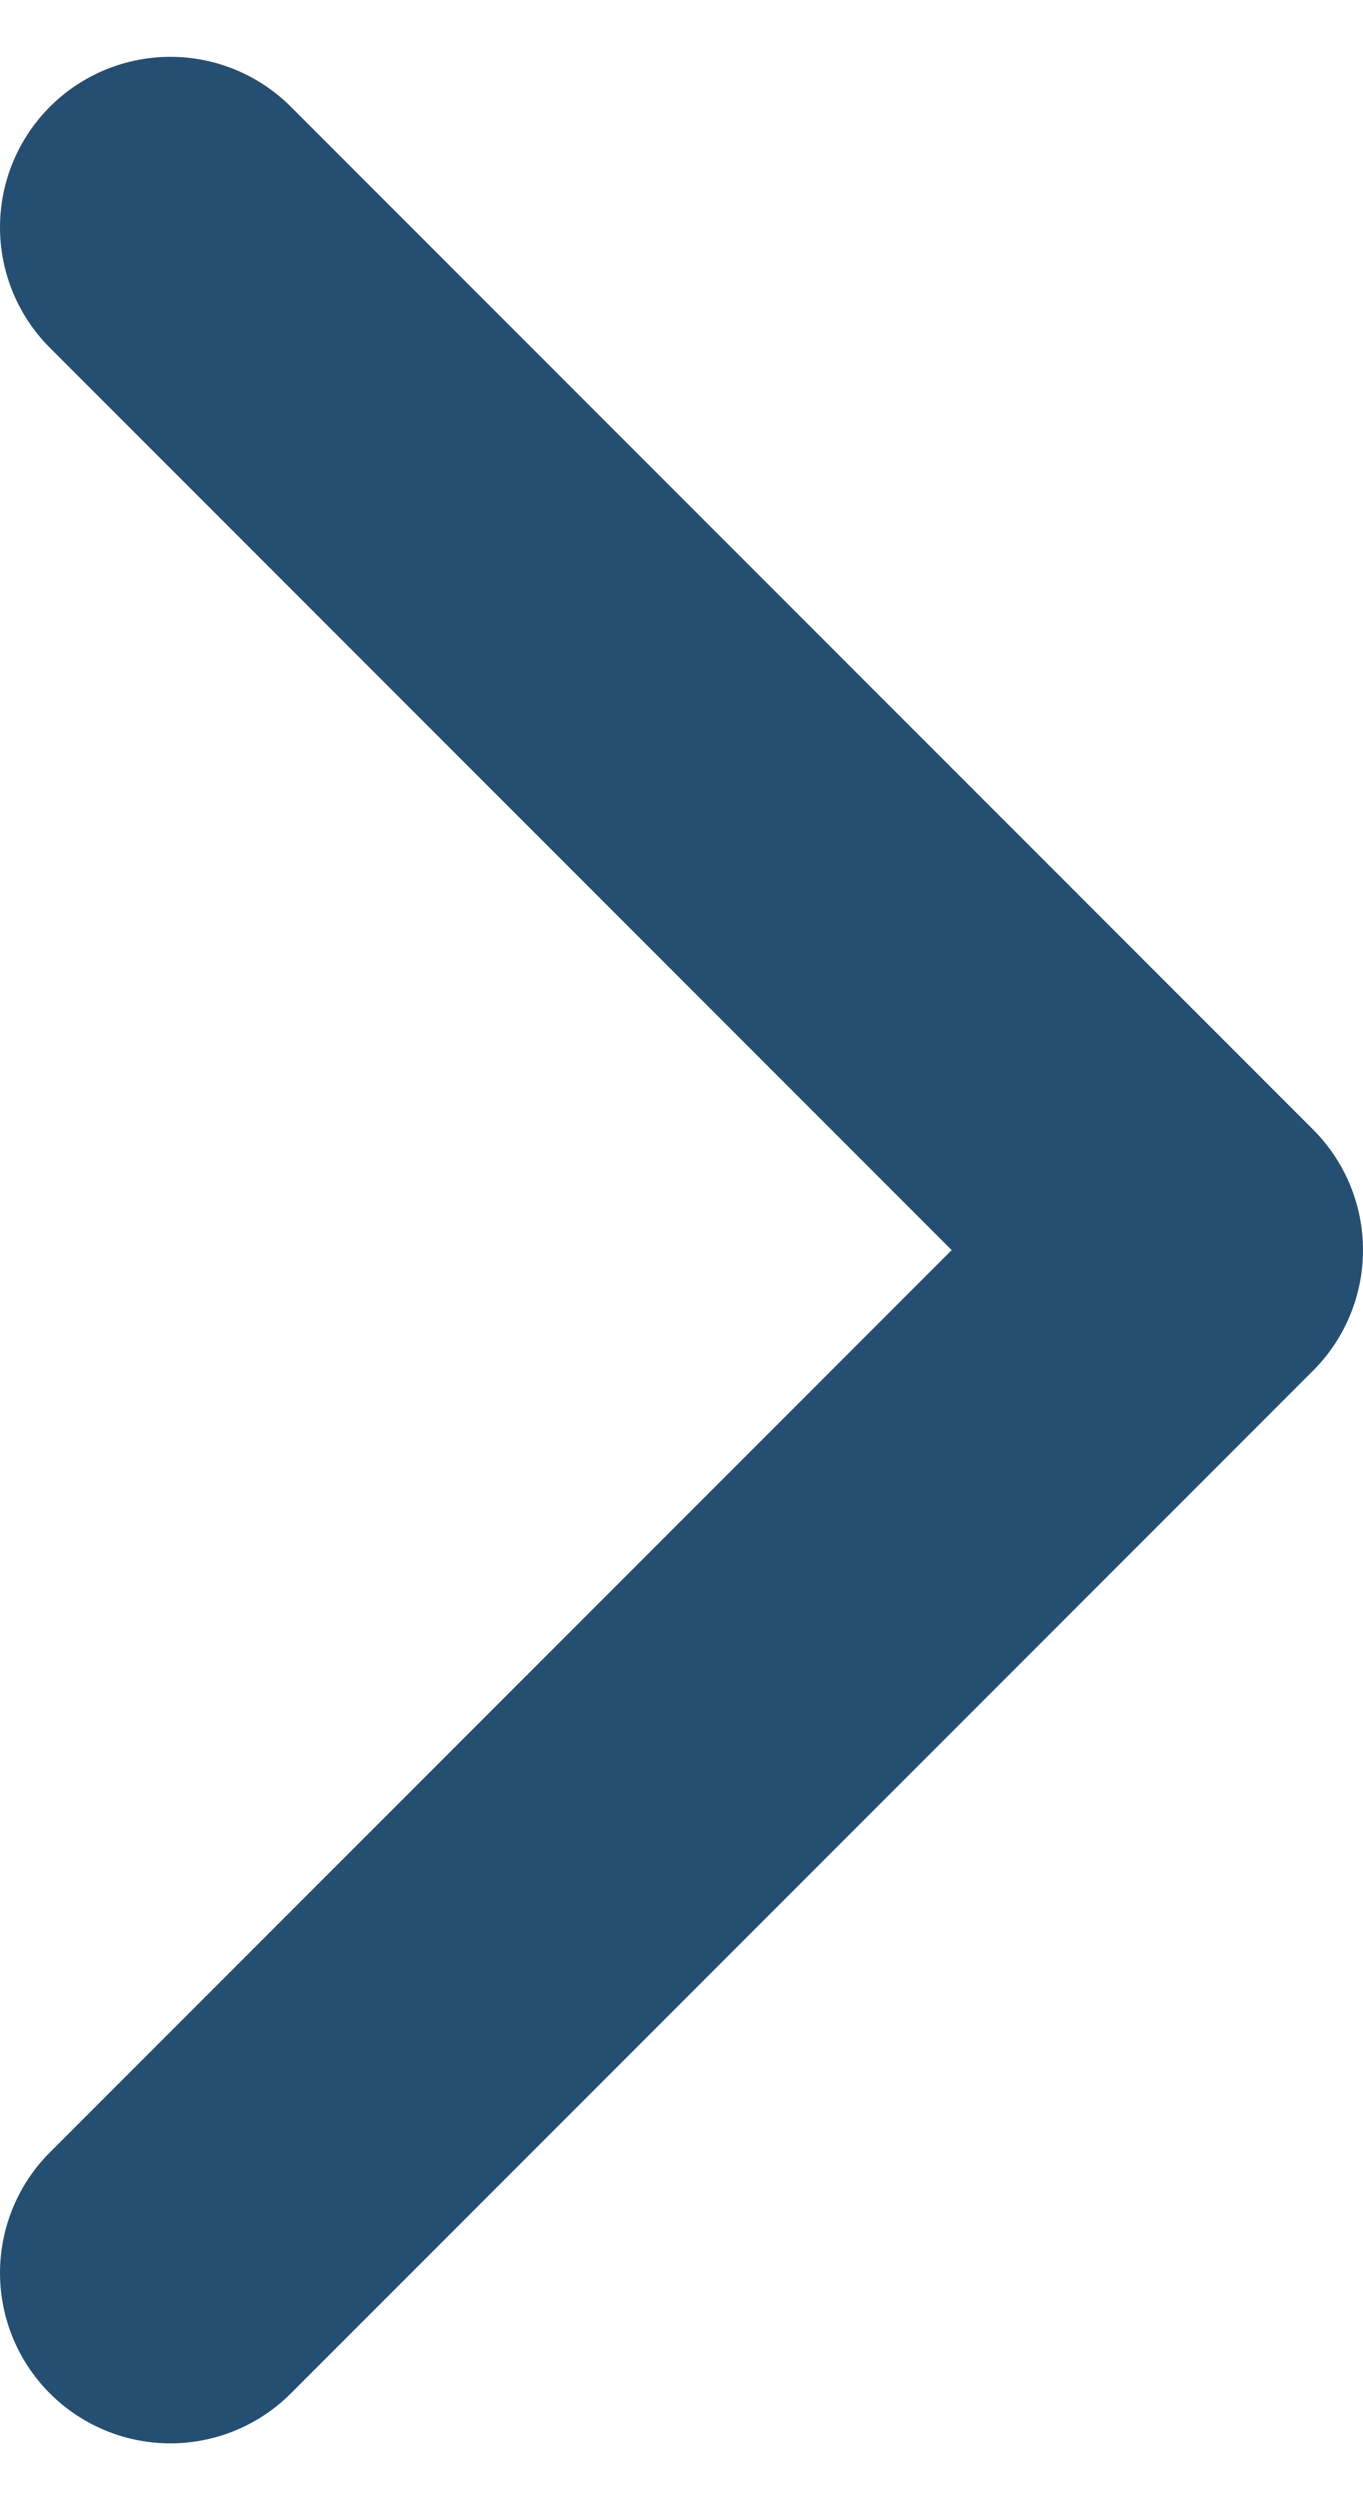 <svg width="6" height="11" viewBox="0 0 6 11" fill="none" xmlns="http://www.w3.org/2000/svg">
<path d="M0.75 10L5.25 5.5L0.75 1" stroke="#254F72" stroke-width="1.5" stroke-linecap="round" stroke-linejoin="round"/>
</svg>
